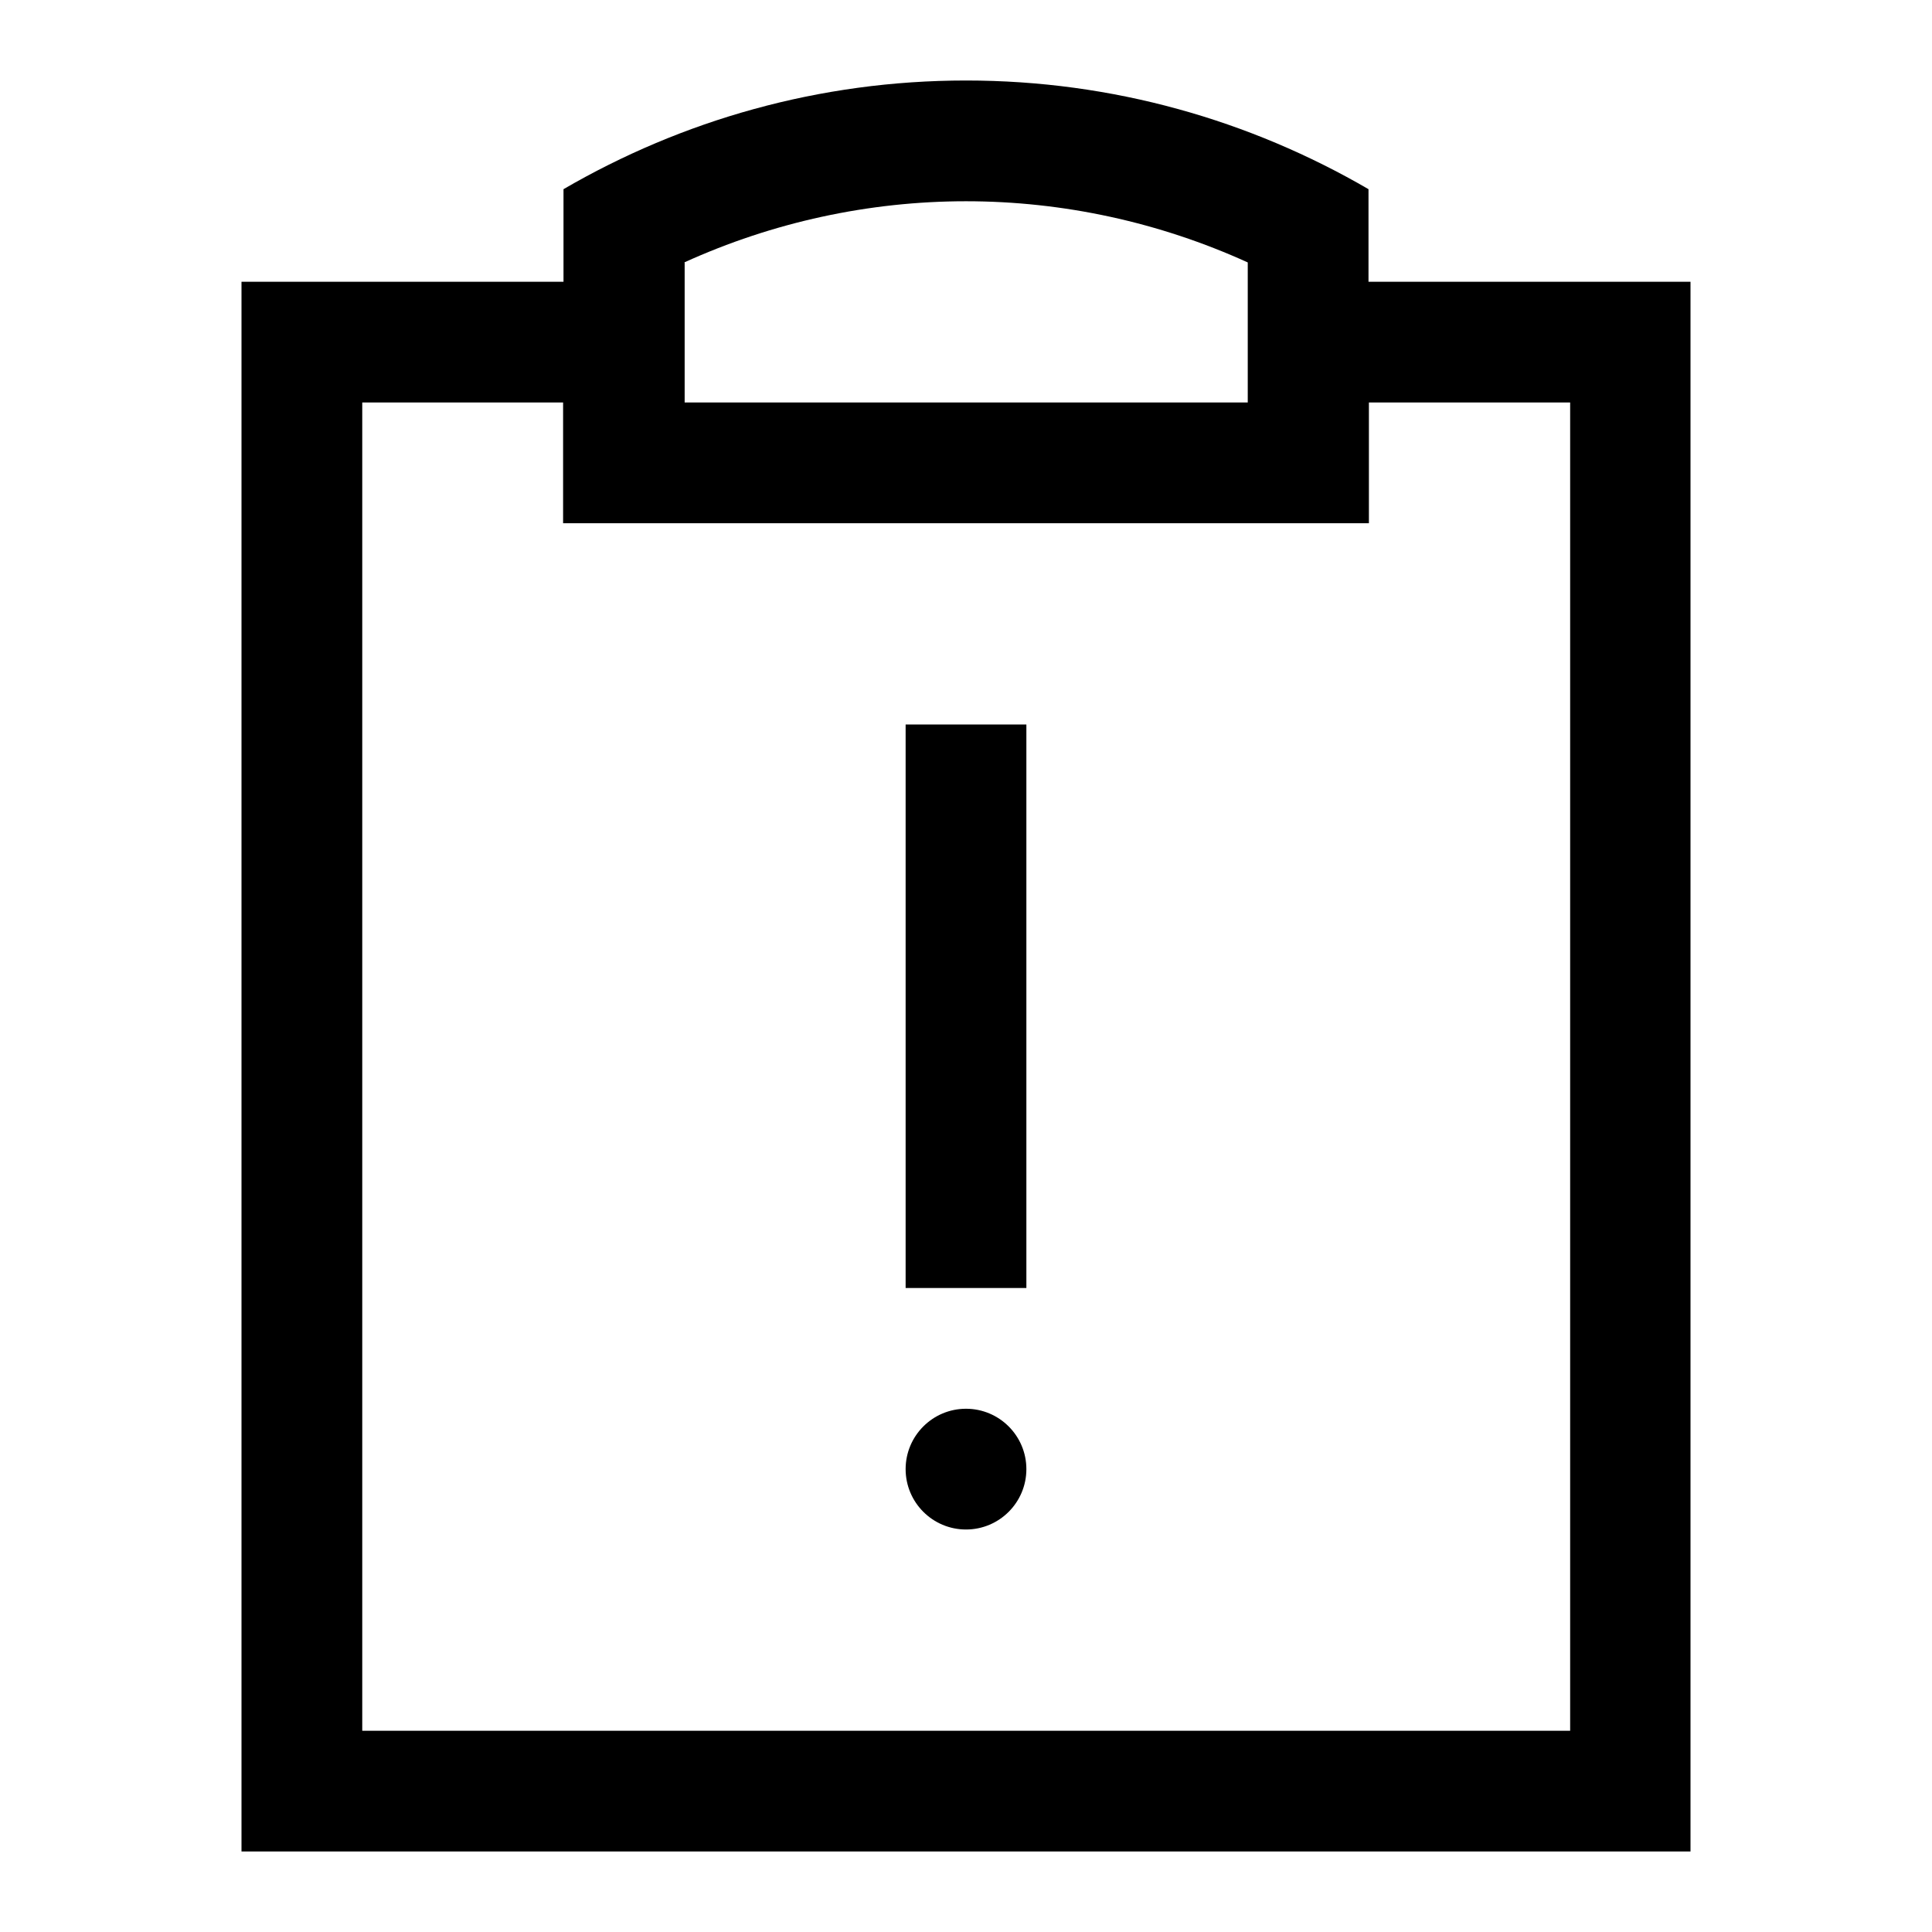 <svg width="24" height="24" viewBox="0 0 24 24" fill="none" xmlns="http://www.w3.org/2000/svg">
<g clip-path="url(#clip0_4711_23561)">
<path d="M17 3.5V2.35C15.53 1.495 13.825 1 12 1C10.175 1 8.47 1.495 7 2.35V3.5H3V23H21V3.5H17ZM8.5 3.26C9.6 2.76 10.795 2.5 12 2.5C13.205 2.5 14.4 2.76 15.5 3.26V3.5V5H8.505V3.26H8.5ZM19.5 21.5H4.5V5H6.995V6.5H7H17.005V5.18V5H19.505V21.5H19.5Z" fill="black"/>
<path d="M12.75 9H11.25V16H12.75V9Z" fill="black"/>
<path d="M12 19C12.414 19 12.75 18.664 12.75 18.25C12.75 17.836 12.414 17.5 12 17.5C11.586 17.5 11.25 17.836 11.25 18.25C11.25 18.664 11.586 19 12 19Z" fill="black"/>
</g>
<defs>
<clipPath id="clip0_4711_23561">
<rect width="24" height="24" fill="white"/>
</clipPath>
</defs>
</svg>
